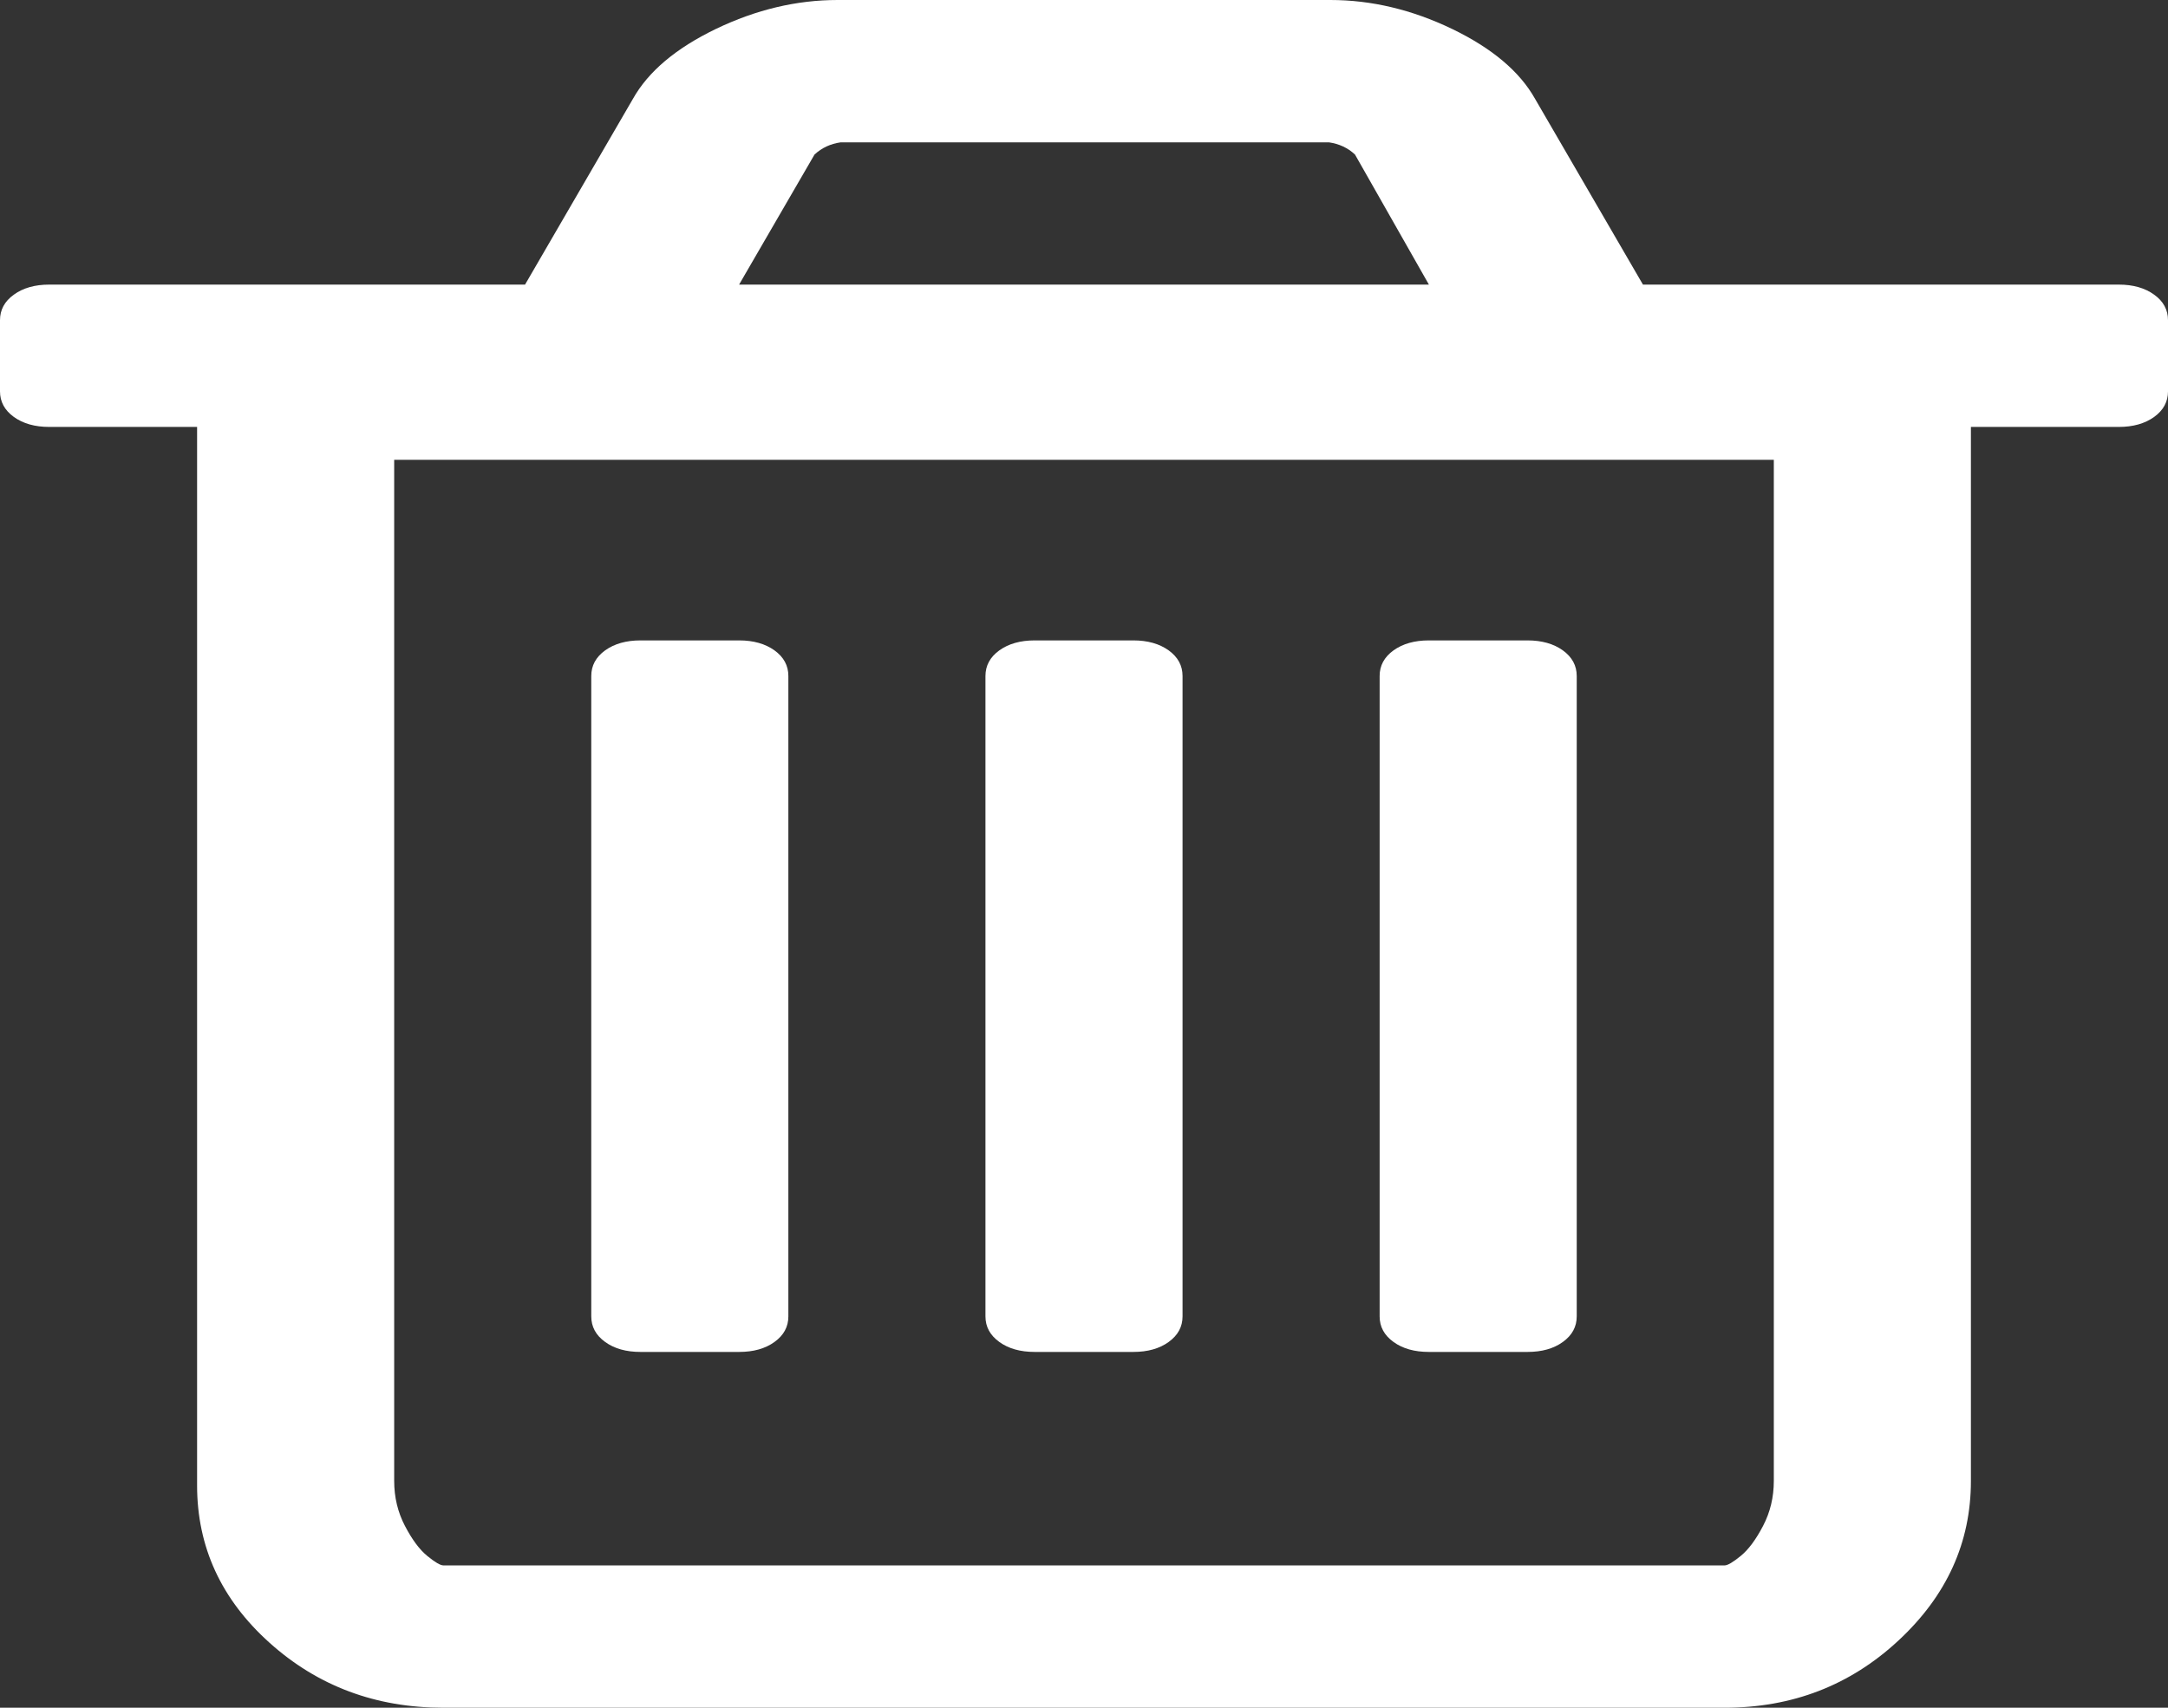 ﻿<?xml version="1.0" encoding="utf-8"?>
<svg version="1.1" xmlns:xlink="http://www.w3.org/1999/xlink" width="33px" height="26px" xmlns="http://www.w3.org/2000/svg">
  <rect width="100%" height="100%" fill="#333333" stroke="none"/>
  <g transform="matrix(1 0 0 1 -1475 -317 )">
    <path d="M 11.789 9.902  C 11.93 10.004  12 10.134  12 10.292  L 12 20.042  C 12 20.2  11.93 20.329  11.789 20.431  C 11.648 20.533  11.469 20.583  11.25 20.583  L 9.75 20.583  C 9.531 20.583  9.352 20.533  9.211 20.431  C 9.07 20.329  9 20.2  9 20.042  L 9 10.292  C 9 10.134  9.07 10.004  9.211 9.902  C 9.352 9.801  9.531 9.75  9.75 9.75  L 11.25 9.75  C 11.469 9.75  11.648 9.801  11.789 9.902  Z M 17.789 9.902  C 17.93 10.004  18 10.134  18 10.292  L 18 20.042  C 18 20.2  17.93 20.329  17.789 20.431  C 17.648 20.533  17.469 20.583  17.25 20.583  L 15.75 20.583  C 15.531 20.583  15.352 20.533  15.211 20.431  C 15.07 20.329  15 20.2  15 20.042  L 15 10.292  C 15 10.134  15.07 10.004  15.211 9.902  C 15.352 9.801  15.531 9.75  15.75 9.75  L 17.25 9.75  C 17.469 9.75  17.648 9.801  17.789 9.902  Z M 23.789 9.902  C 23.93 10.004  24 10.134  24 10.292  L 24 20.042  C 24 20.2  23.93 20.329  23.789 20.431  C 23.648 20.533  23.469 20.583  23.25 20.583  L 21.75 20.583  C 21.531 20.583  21.352 20.533  21.211 20.431  C 21.07 20.329  21 20.2  21 20.042  L 21 10.292  C 21 10.134  21.07 10.004  21.211 9.902  C 21.352 9.801  21.531 9.75  21.75 9.75  L 23.25 9.75  C 23.469 9.75  23.648 9.801  23.789 9.902  Z M 26.836 23.232  C 26.945 23.024  27 22.795  27 22.547  L 27 7  L 6 7  L 6 22.547  C 6 22.795  6.055 23.024  6.164 23.232  C 6.273 23.441  6.387 23.594  6.504 23.689  C 6.621 23.785  6.703 23.833  6.75 23.833  L 26.25 23.833  C 26.297 23.833  26.379 23.785  26.496 23.689  C 26.613 23.594  26.727 23.441  26.836 23.232  Z M 12.398 2.353  L 11.25 4.333  L 21.75 4.333  L 20.625 2.353  C 20.516 2.251  20.383 2.189  20.227 2.167  L 12.797 2.167  C 12.641 2.189  12.508 2.251  12.398 2.353  Z M 32.789 4.486  C 32.93 4.587  33 4.717  33 4.875  L 33 5.958  C 33 6.116  32.93 6.246  32.789 6.348  C 32.648 6.449  32.469 6.5  32.25 6.5  L 30 6.5  L 30 22.547  C 30 23.484  29.633 24.293  28.898 24.976  C 28.164 25.659  27.281 26  26.25 26  L 6.75 26  C 5.719 26  4.836 25.67  4.102 25.01  C 3.367 24.35  3 23.551  3 22.615  L 3 6.5  L 0.75 6.5  C 0.531 6.5  0.352 6.449  0.211 6.348  C 0.07 6.246  0 6.116  0 5.958  L 0 4.875  C 0 4.717  0.07 4.587  0.211 4.486  C 0.352 4.384  0.531 4.333  0.75 4.333  L 7.992 4.333  L 9.633 1.507  C 9.867 1.089  10.289 0.734  10.898 0.44  C 11.508 0.147  12.125 0  12.75 0  L 20.25 0  C 20.875 0  21.492 0.147  22.102 0.44  C 22.711 0.734  23.133 1.089  23.367 1.507  L 25.008 4.333  L 32.25 4.333  C 32.469 4.333  32.648 4.384  32.789 4.486  Z " fill-rule="nonzero" fill="#ffffff" stroke="none" transform="matrix(1 0 0 1 1475 317 )" />
  </g>
</svg>